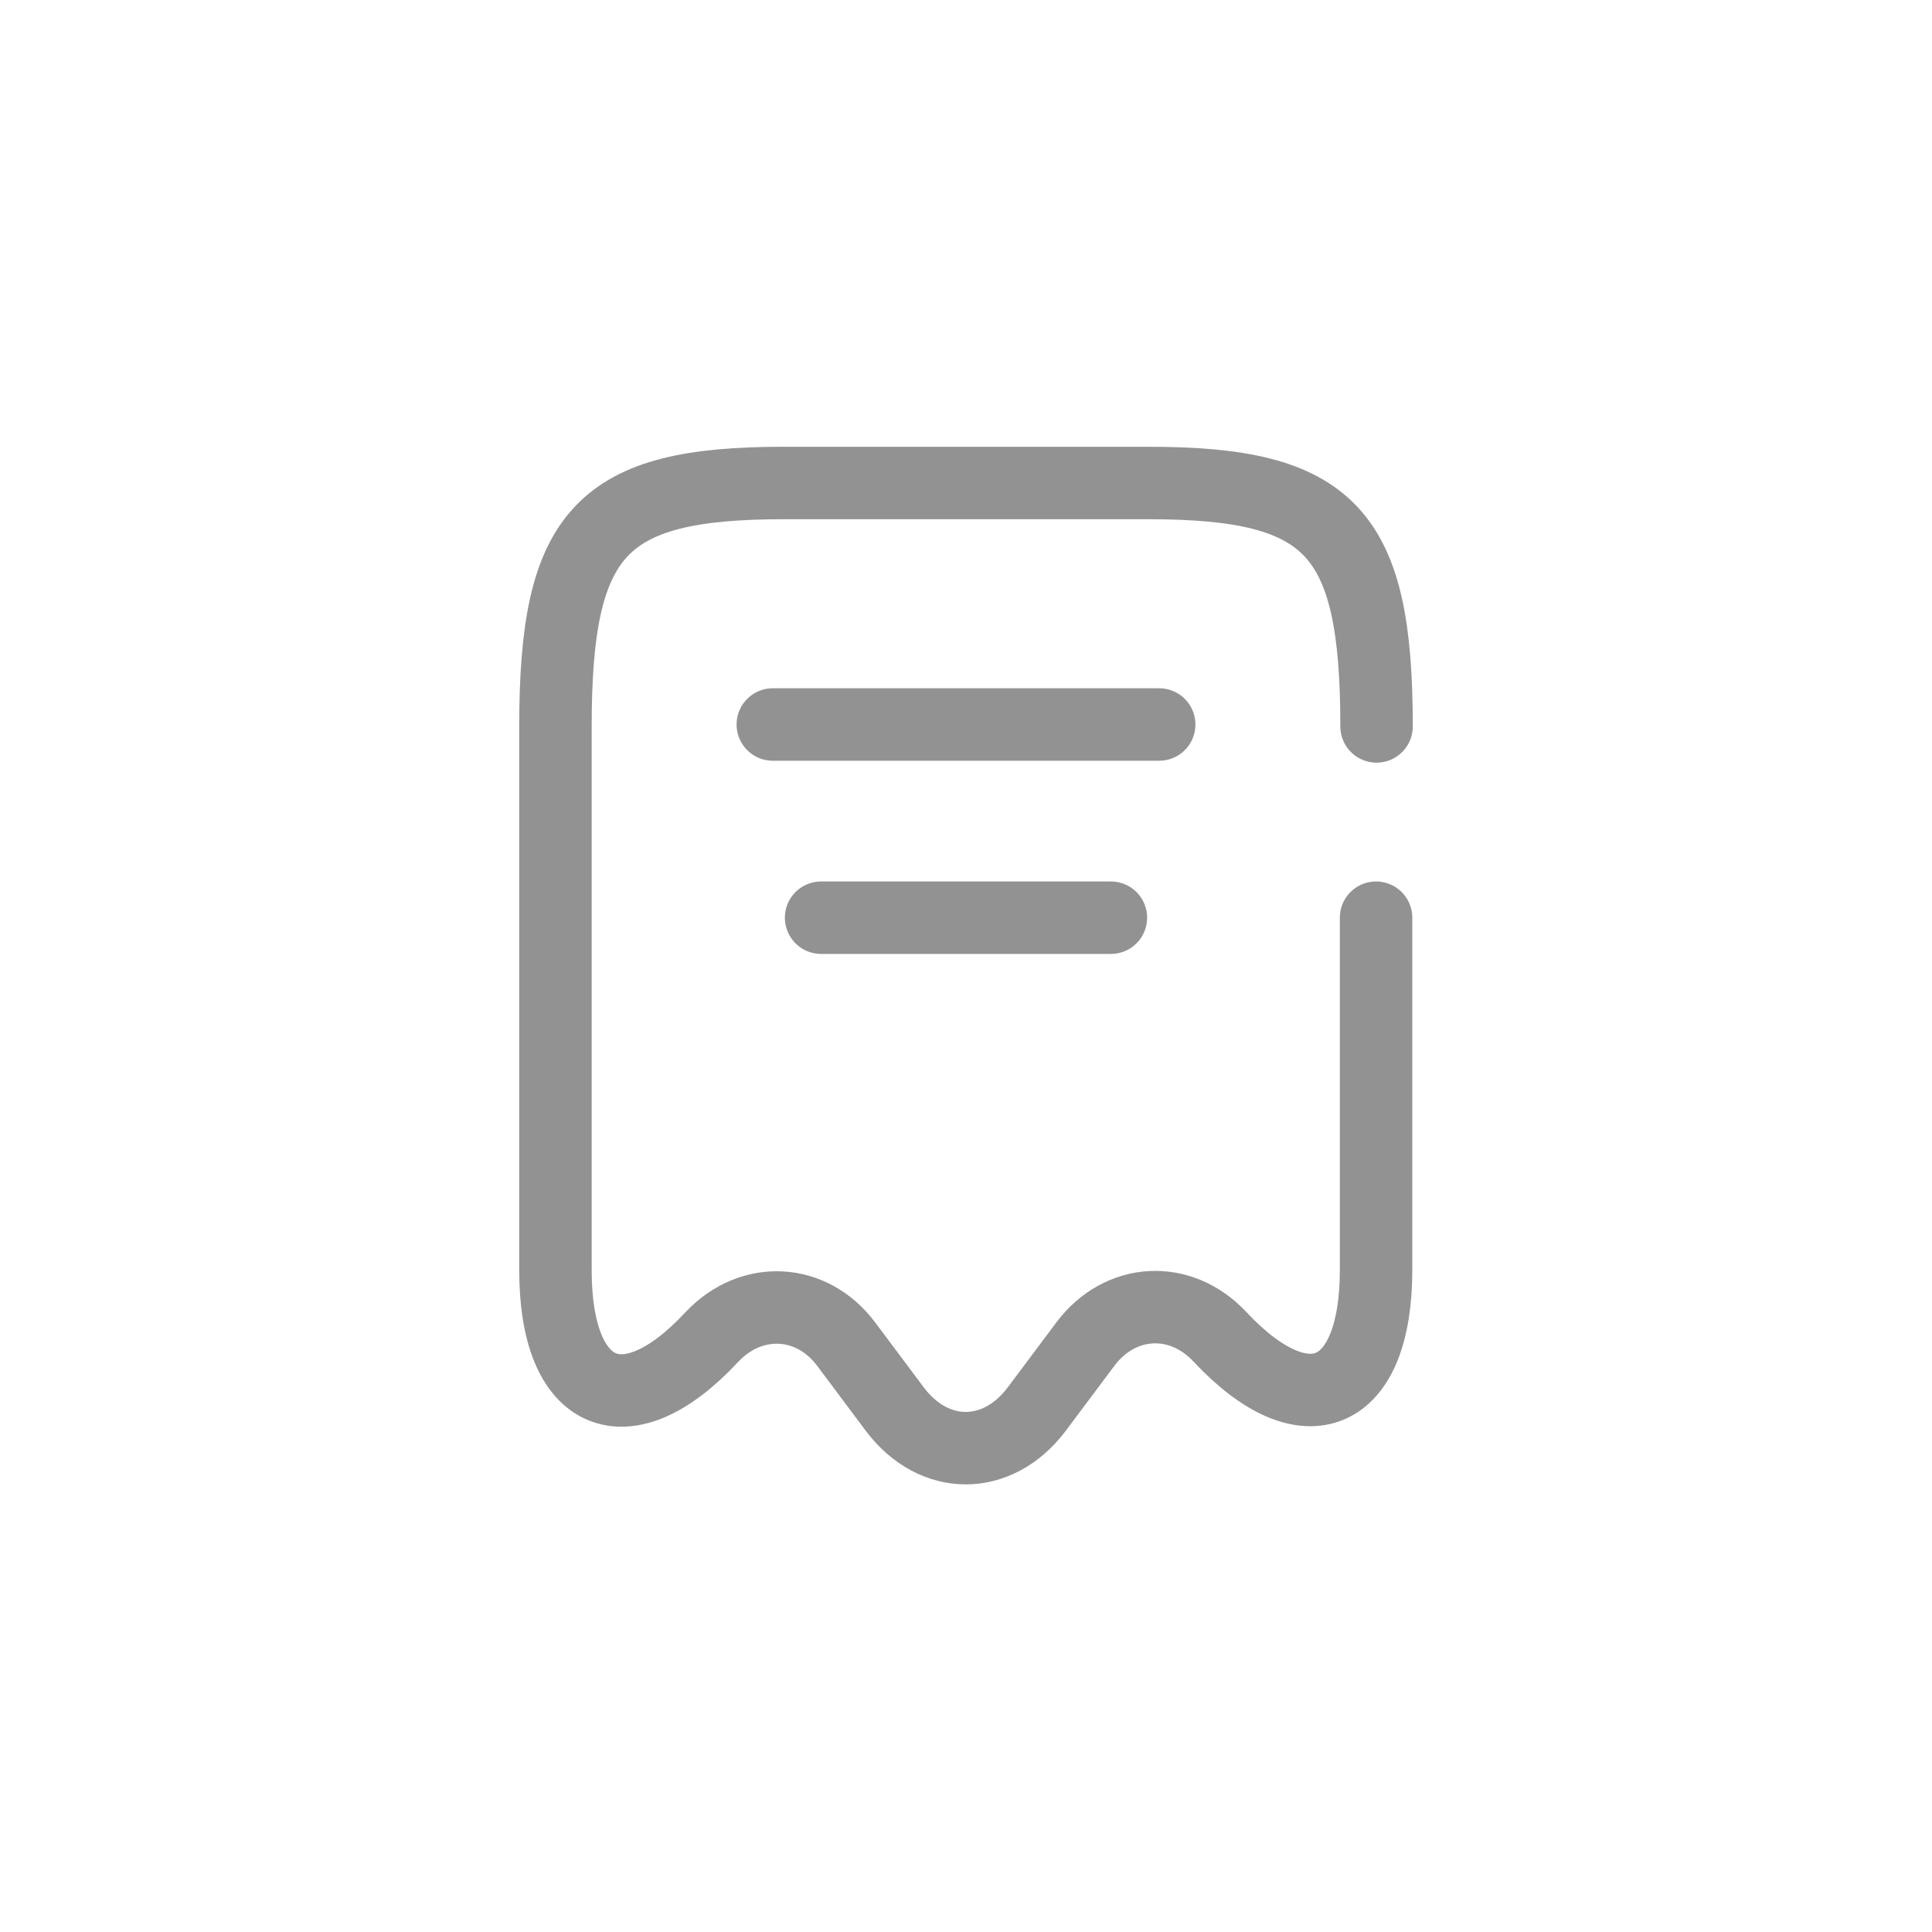 <svg width="40" height="40" viewBox="0 0 40 40" fill="none" xmlns="http://www.w3.org/2000/svg">
<path d="M28.5 15.04C28.5 11.01 27.56 10 23.78 10H16.22C12.44 10 11.5 11.01 11.5 15.04V26.3C11.5 28.96 12.96 29.59 14.73 27.69L14.74 27.68C15.56 26.81 16.81 26.88 17.52 27.83L18.53 29.18C19.34 30.25 20.65 30.25 21.46 29.18L22.47 27.83C23.19 26.87 24.44 26.8 25.26 27.68C27.04 29.58 28.49 28.95 28.49 26.29V19M16 15H24M17 19H23" stroke="#272727" stroke-opacity="0.5" stroke-width="1.5" stroke-linecap="round" stroke-linejoin="round"/>
</svg>

